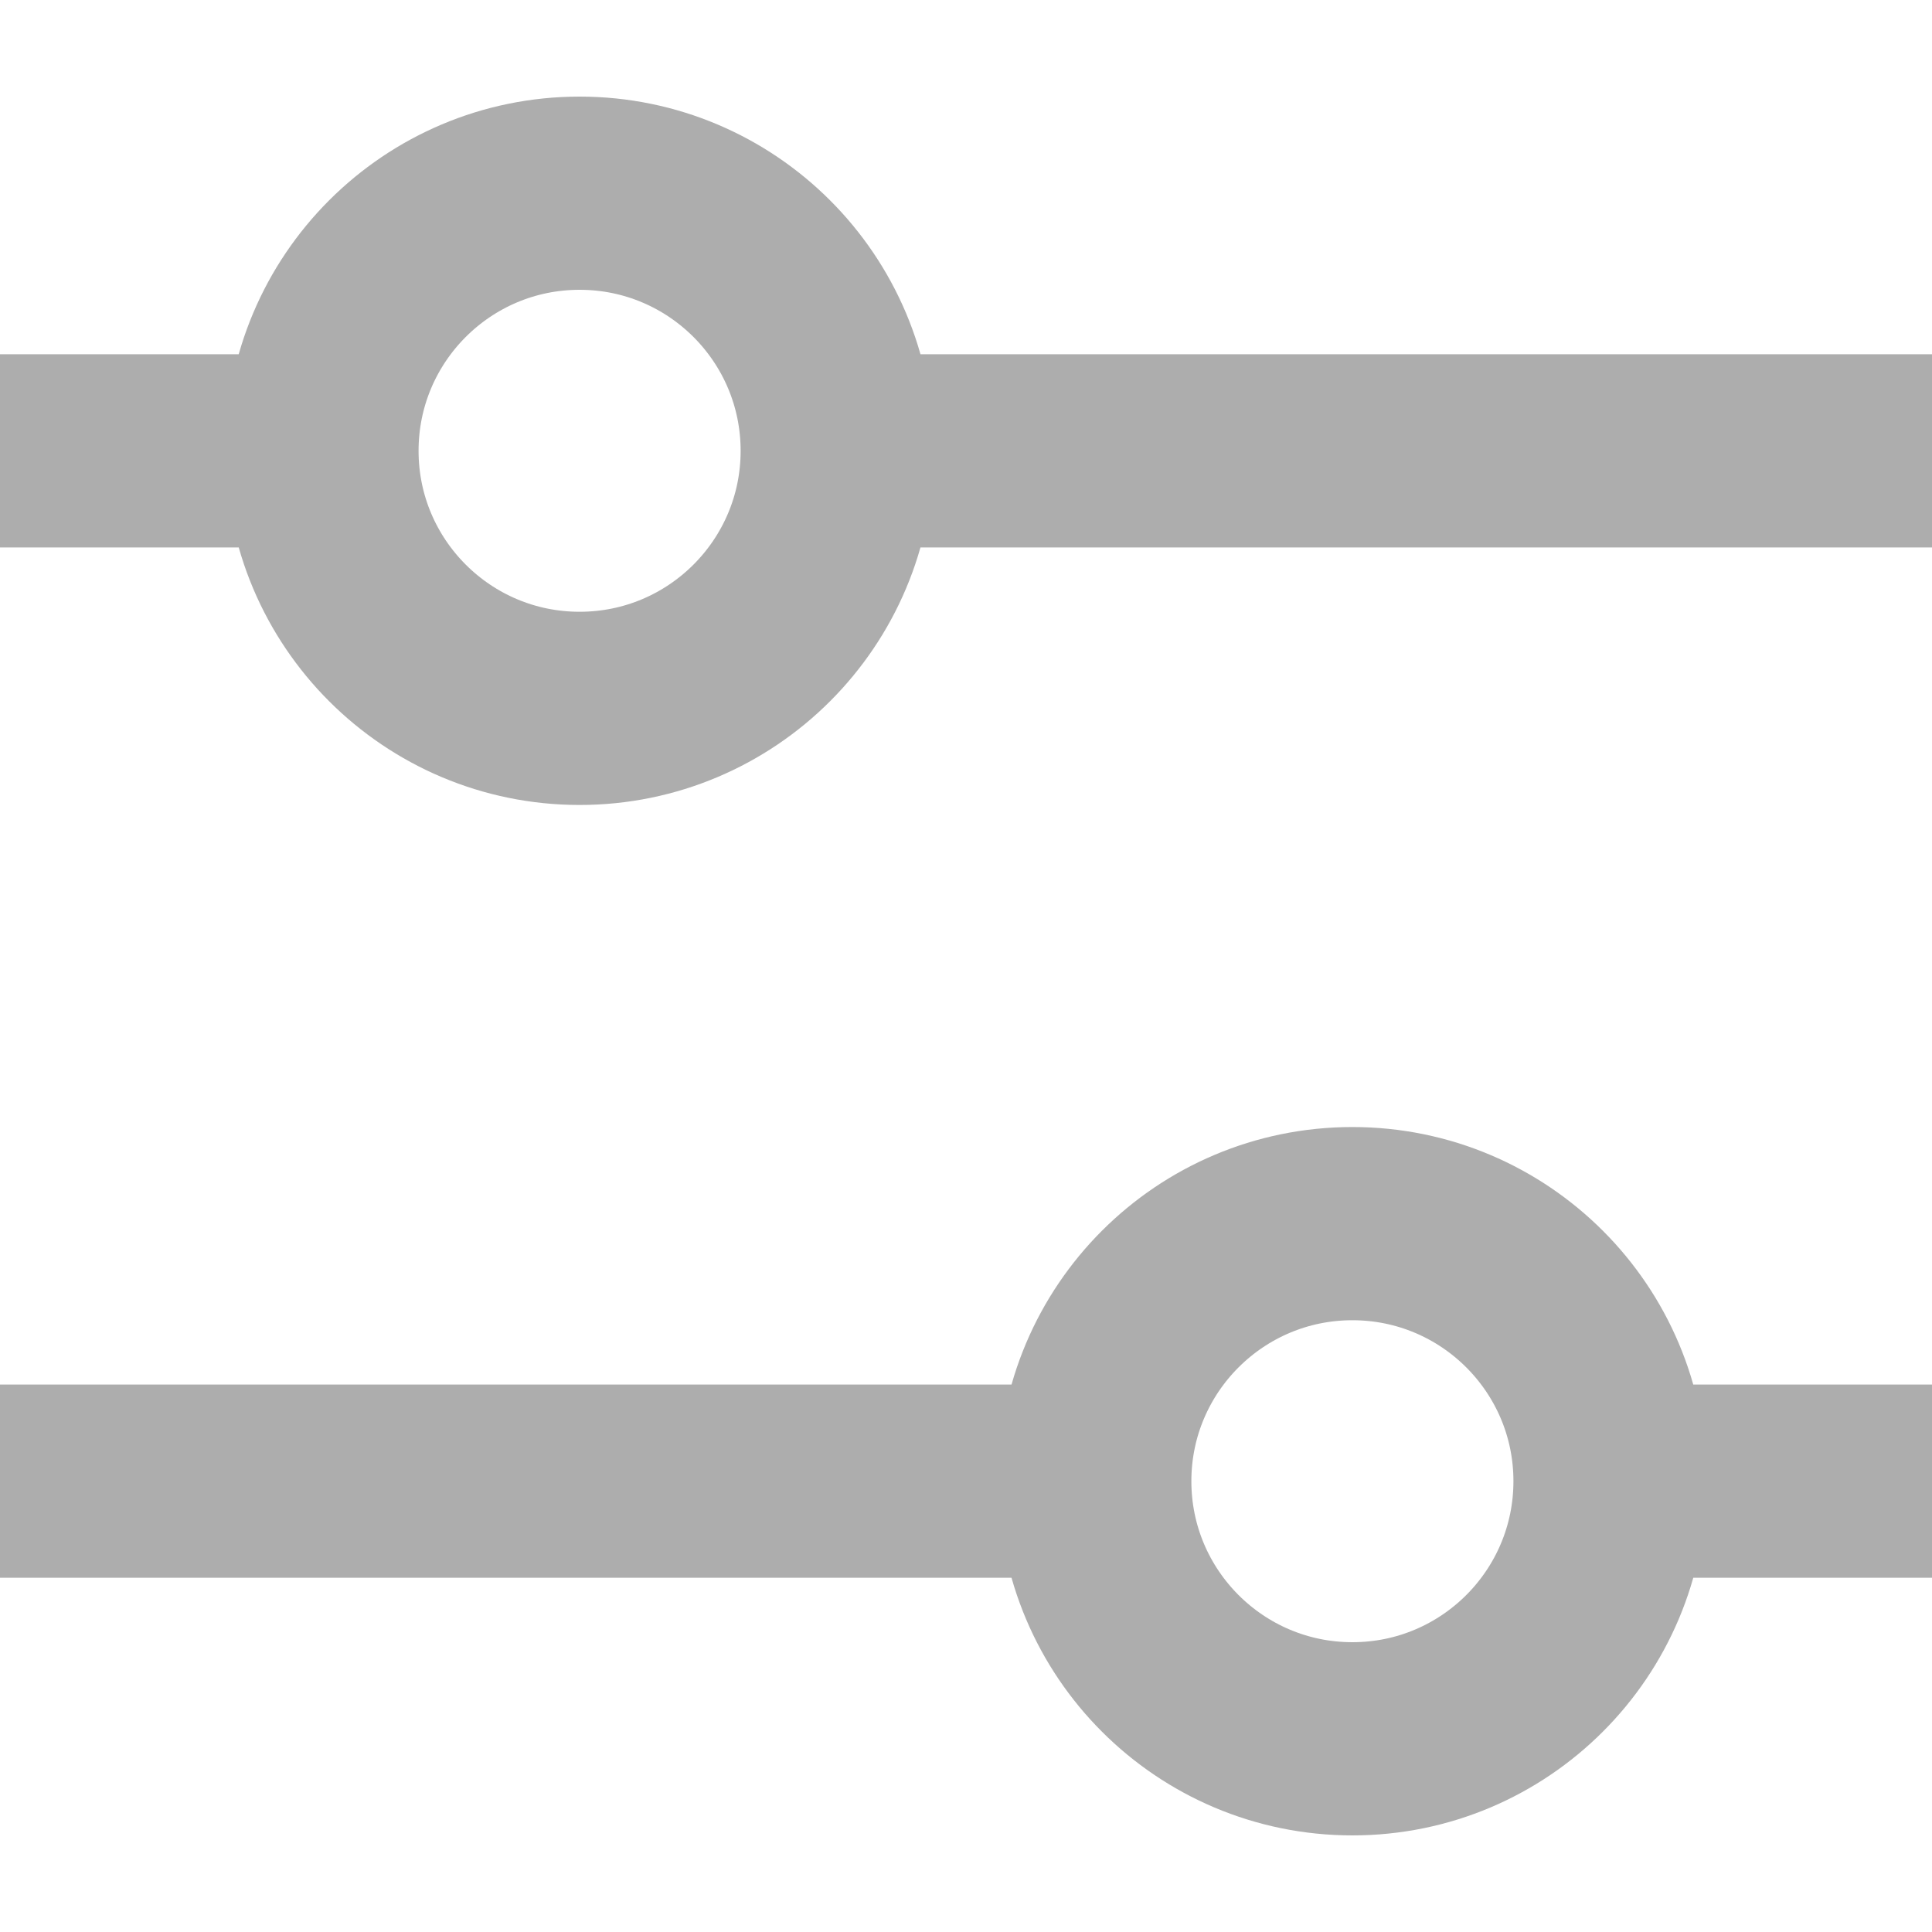 <svg width="20" height="20" viewBox="0 0 20 20" fill="none" xmlns="http://www.w3.org/2000/svg">
<g id="Interface / adjust-horizontal-alt">
<path id="Vector" d="M20 4.667L8.667 4.667M8.667 4.667C8.667 3.194 7.473 2 6 2C4.527 2 3.333 3.194 3.333 4.667M8.667 4.667C8.667 6.139 7.473 7.333 6 7.333C4.527 7.333 3.333 6.139 3.333 4.667M3.333 4.667L0 4.667M20 15.333L16.667 15.333M16.667 15.333C16.667 13.861 15.473 12.667 14 12.667C12.527 12.667 11.333 13.861 11.333 15.333M16.667 15.333C16.667 16.806 15.473 18 14 18C12.527 18 11.333 16.806 11.333 15.333M11.333 15.333L1.69528e-07 15.333" stroke="#ADADAD" stroke-width="2"/>
</g>
</svg>

